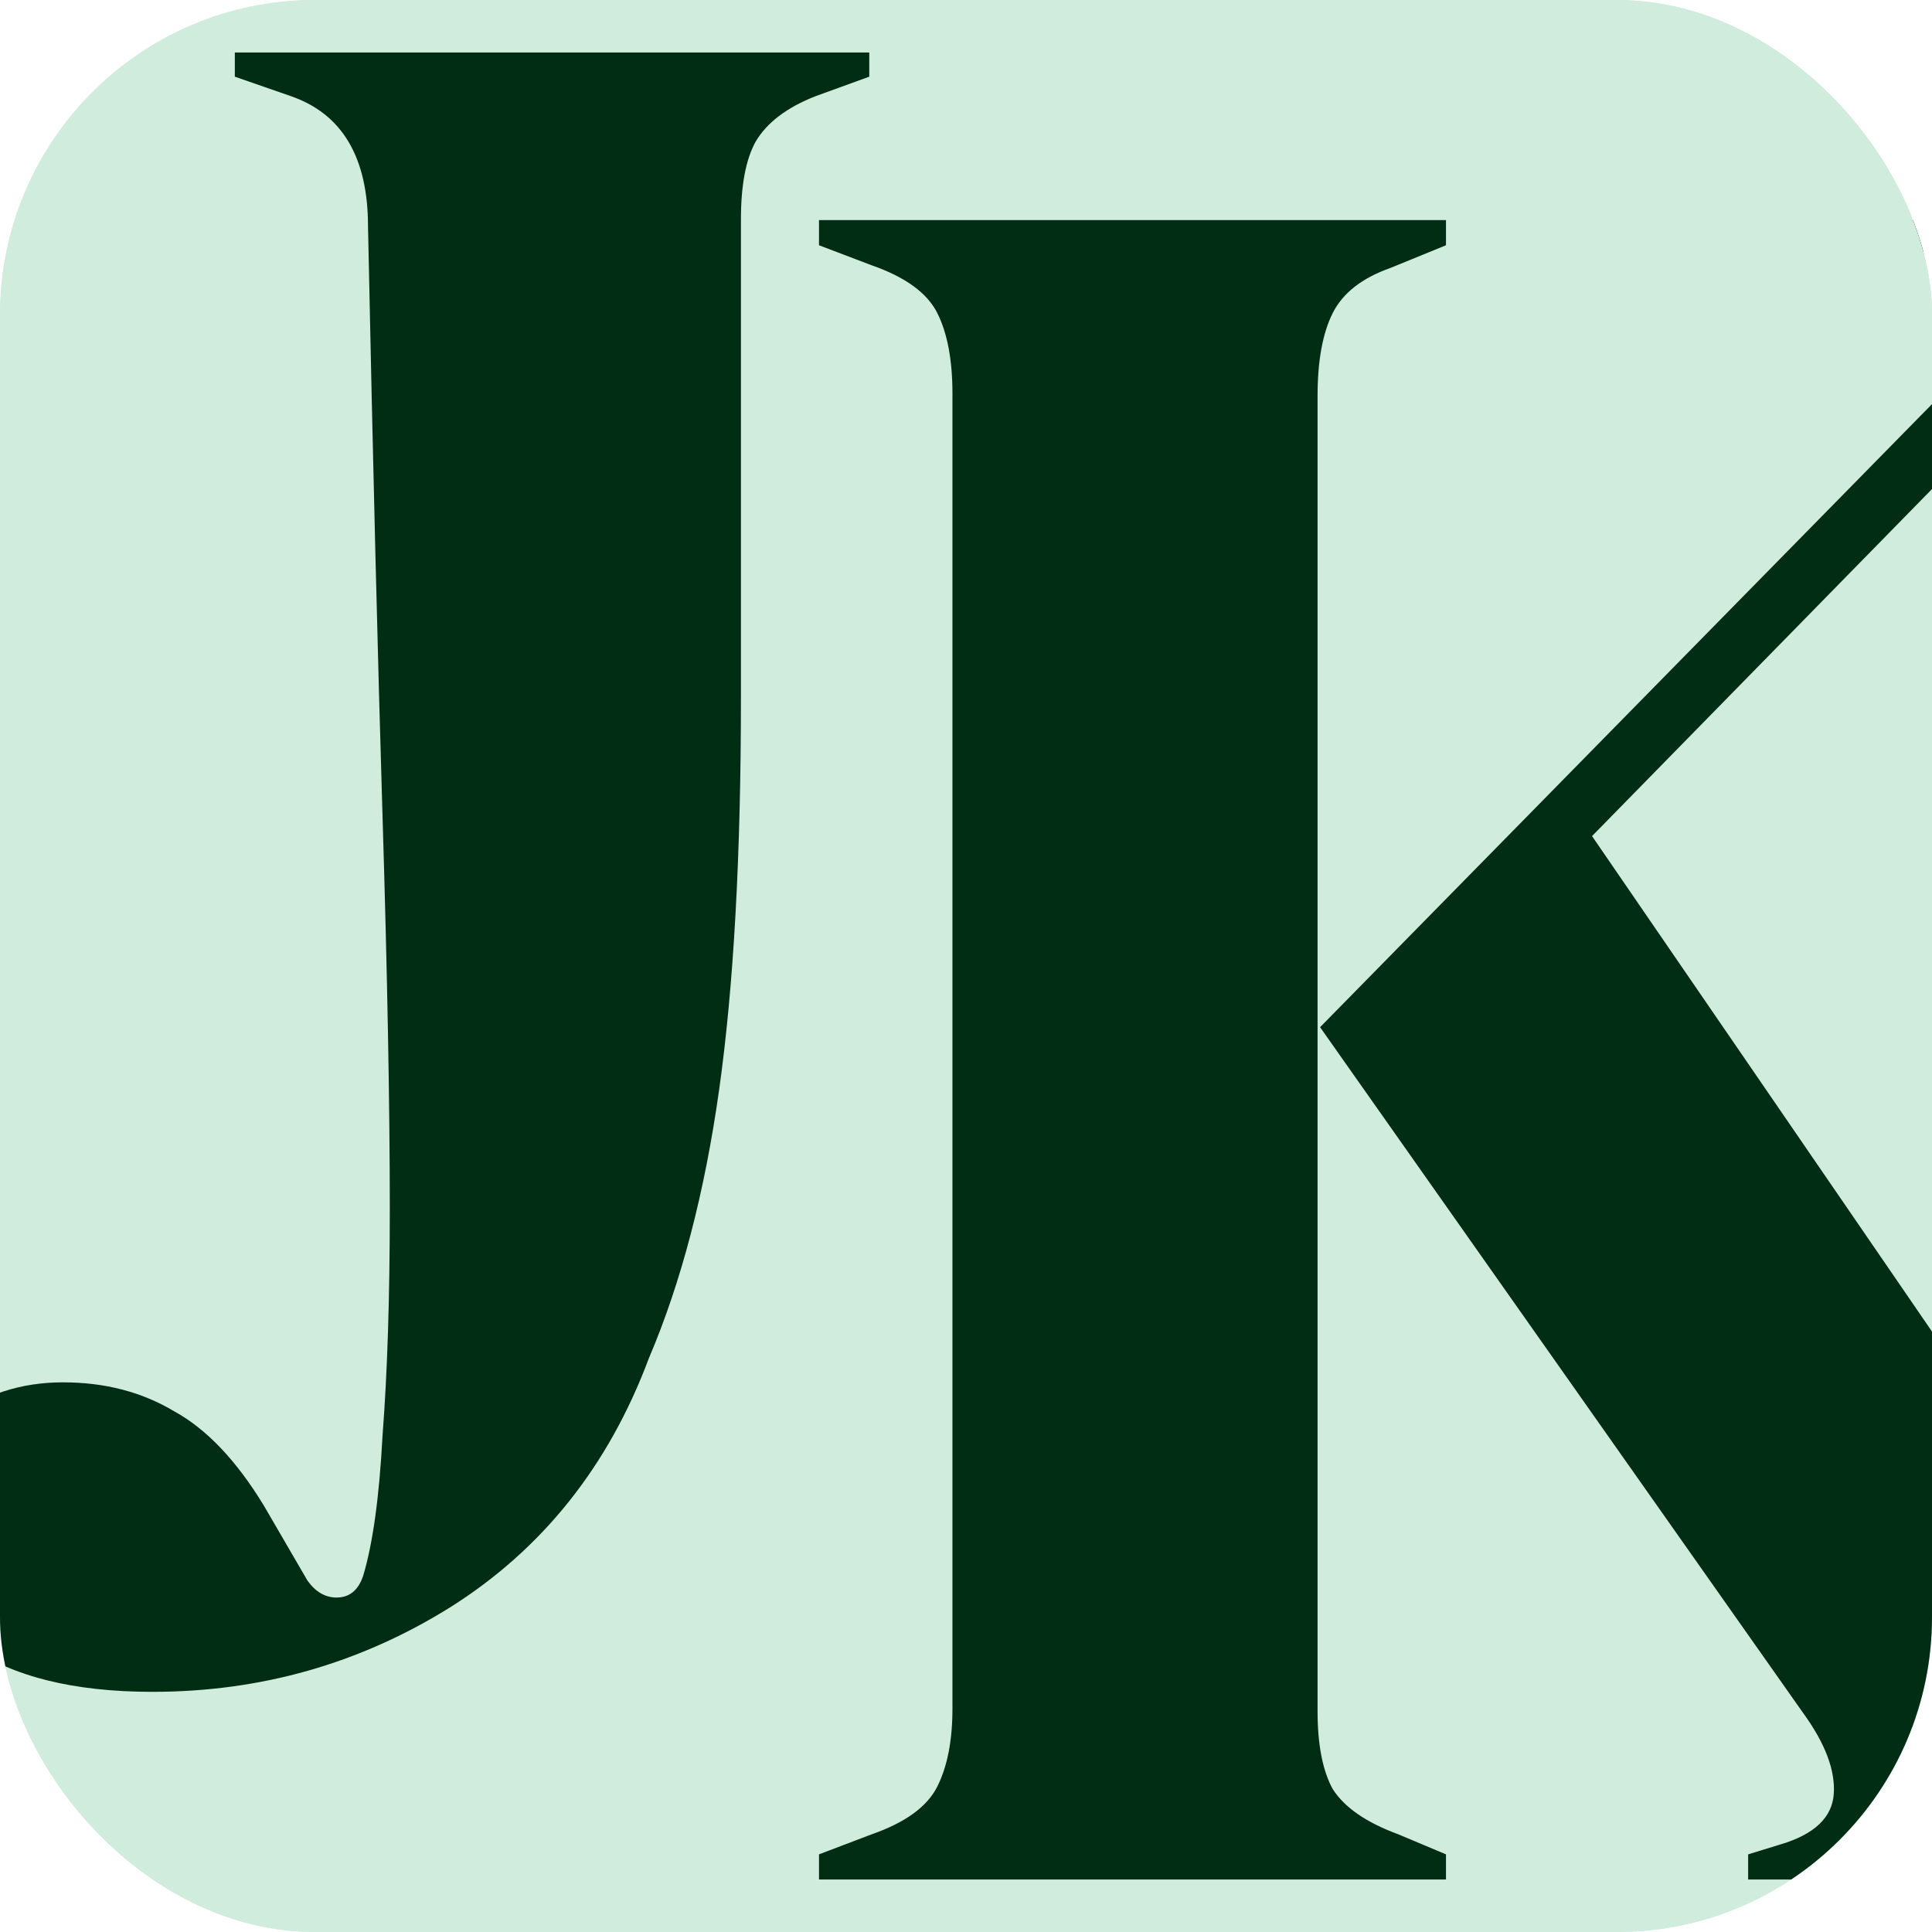 <svg width="184" height="184" viewBox="0 0 184 184" fill="none" xmlns="http://www.w3.org/2000/svg">
<g clip-path="url(#clip0_502_8)">
<rect width="184" height="184" rx="30" fill="#E5E5E5"/>
<rect width="184" height="184" fill="#D0ECDC"/>
<path d="M14.524 161.127C6.99 161.127 1.147 159.668 -3.004 156.751C-7.001 153.835 -9 149.92 -9 145.007C-9 140.709 -7.539 137.408 -4.618 135.105C-1.543 132.803 1.993 131.651 5.99 131.651C9.988 131.651 13.524 132.572 16.599 134.415C19.674 136.103 22.518 139.097 25.132 143.395L29.283 150.534C30.052 151.609 30.974 152.146 32.051 152.146C33.281 152.146 34.126 151.455 34.588 150.073C35.51 147.003 36.125 142.551 36.433 136.717C36.894 130.73 37.124 123.515 37.124 115.072C37.124 105.4 36.894 92.965 36.433 77.767C35.971 62.569 35.51 43.84 35.049 21.58C35.049 14.979 32.589 10.834 27.669 9.145L22.365 7.303V5H82.788V7.303L77.714 9.145C74.947 10.22 73.025 11.678 71.948 13.52C71.026 15.209 70.565 17.665 70.565 20.889V66.484C70.565 81.528 69.873 93.963 68.489 103.788C67.105 113.613 64.876 122.133 61.801 129.349C57.957 139.634 51.654 147.54 42.89 153.067C34.28 158.44 24.825 161.127 14.524 161.127Z" fill="#002D13"/>
<path d="M78 179V176.605L83.036 174.69C86.234 173.572 88.312 172.056 89.271 170.14C90.23 168.225 90.71 165.75 90.71 162.717V37.485C90.71 34.293 90.23 31.738 89.271 29.823C88.312 27.907 86.234 26.391 83.036 25.273L78 23.358V20.963H137.713V23.358L132.437 25.513C129.719 26.471 127.881 27.907 126.921 29.823C125.962 31.738 125.482 34.373 125.482 37.725V162.957C125.482 166.15 125.962 168.624 126.921 170.38C128.04 172.136 130.119 173.572 133.156 174.69L137.713 176.605V179H78ZM166.49 179V176.605L169.608 175.648C172.805 174.69 174.484 173.094 174.644 170.859C174.803 168.624 173.844 166.07 171.766 163.196L125.722 97.827L186.394 36.049C188.632 33.814 189.832 31.659 189.991 29.584C190.311 27.508 188.792 25.912 185.435 24.794L181.358 23.358V20.963H216.371V23.358L210.135 25.273C206.618 26.391 203.82 27.748 201.742 29.344C199.664 30.94 197.266 33.095 194.548 35.809L151.622 79.628L207.977 161.76C210.375 165.272 212.613 168.145 214.692 170.38C216.93 172.615 220.048 174.371 224.044 175.648L227.402 176.605V179H166.49Z" fill="#002D13"/>
<rect x="178" y="13" width="23" height="20" fill="#D0ECDC"/>
</g>
<defs>
<clipPath id="clip0_502_8">
<rect width="184" height="184" rx="30" fill="white"/>
</clipPath>
</defs>
</svg>
